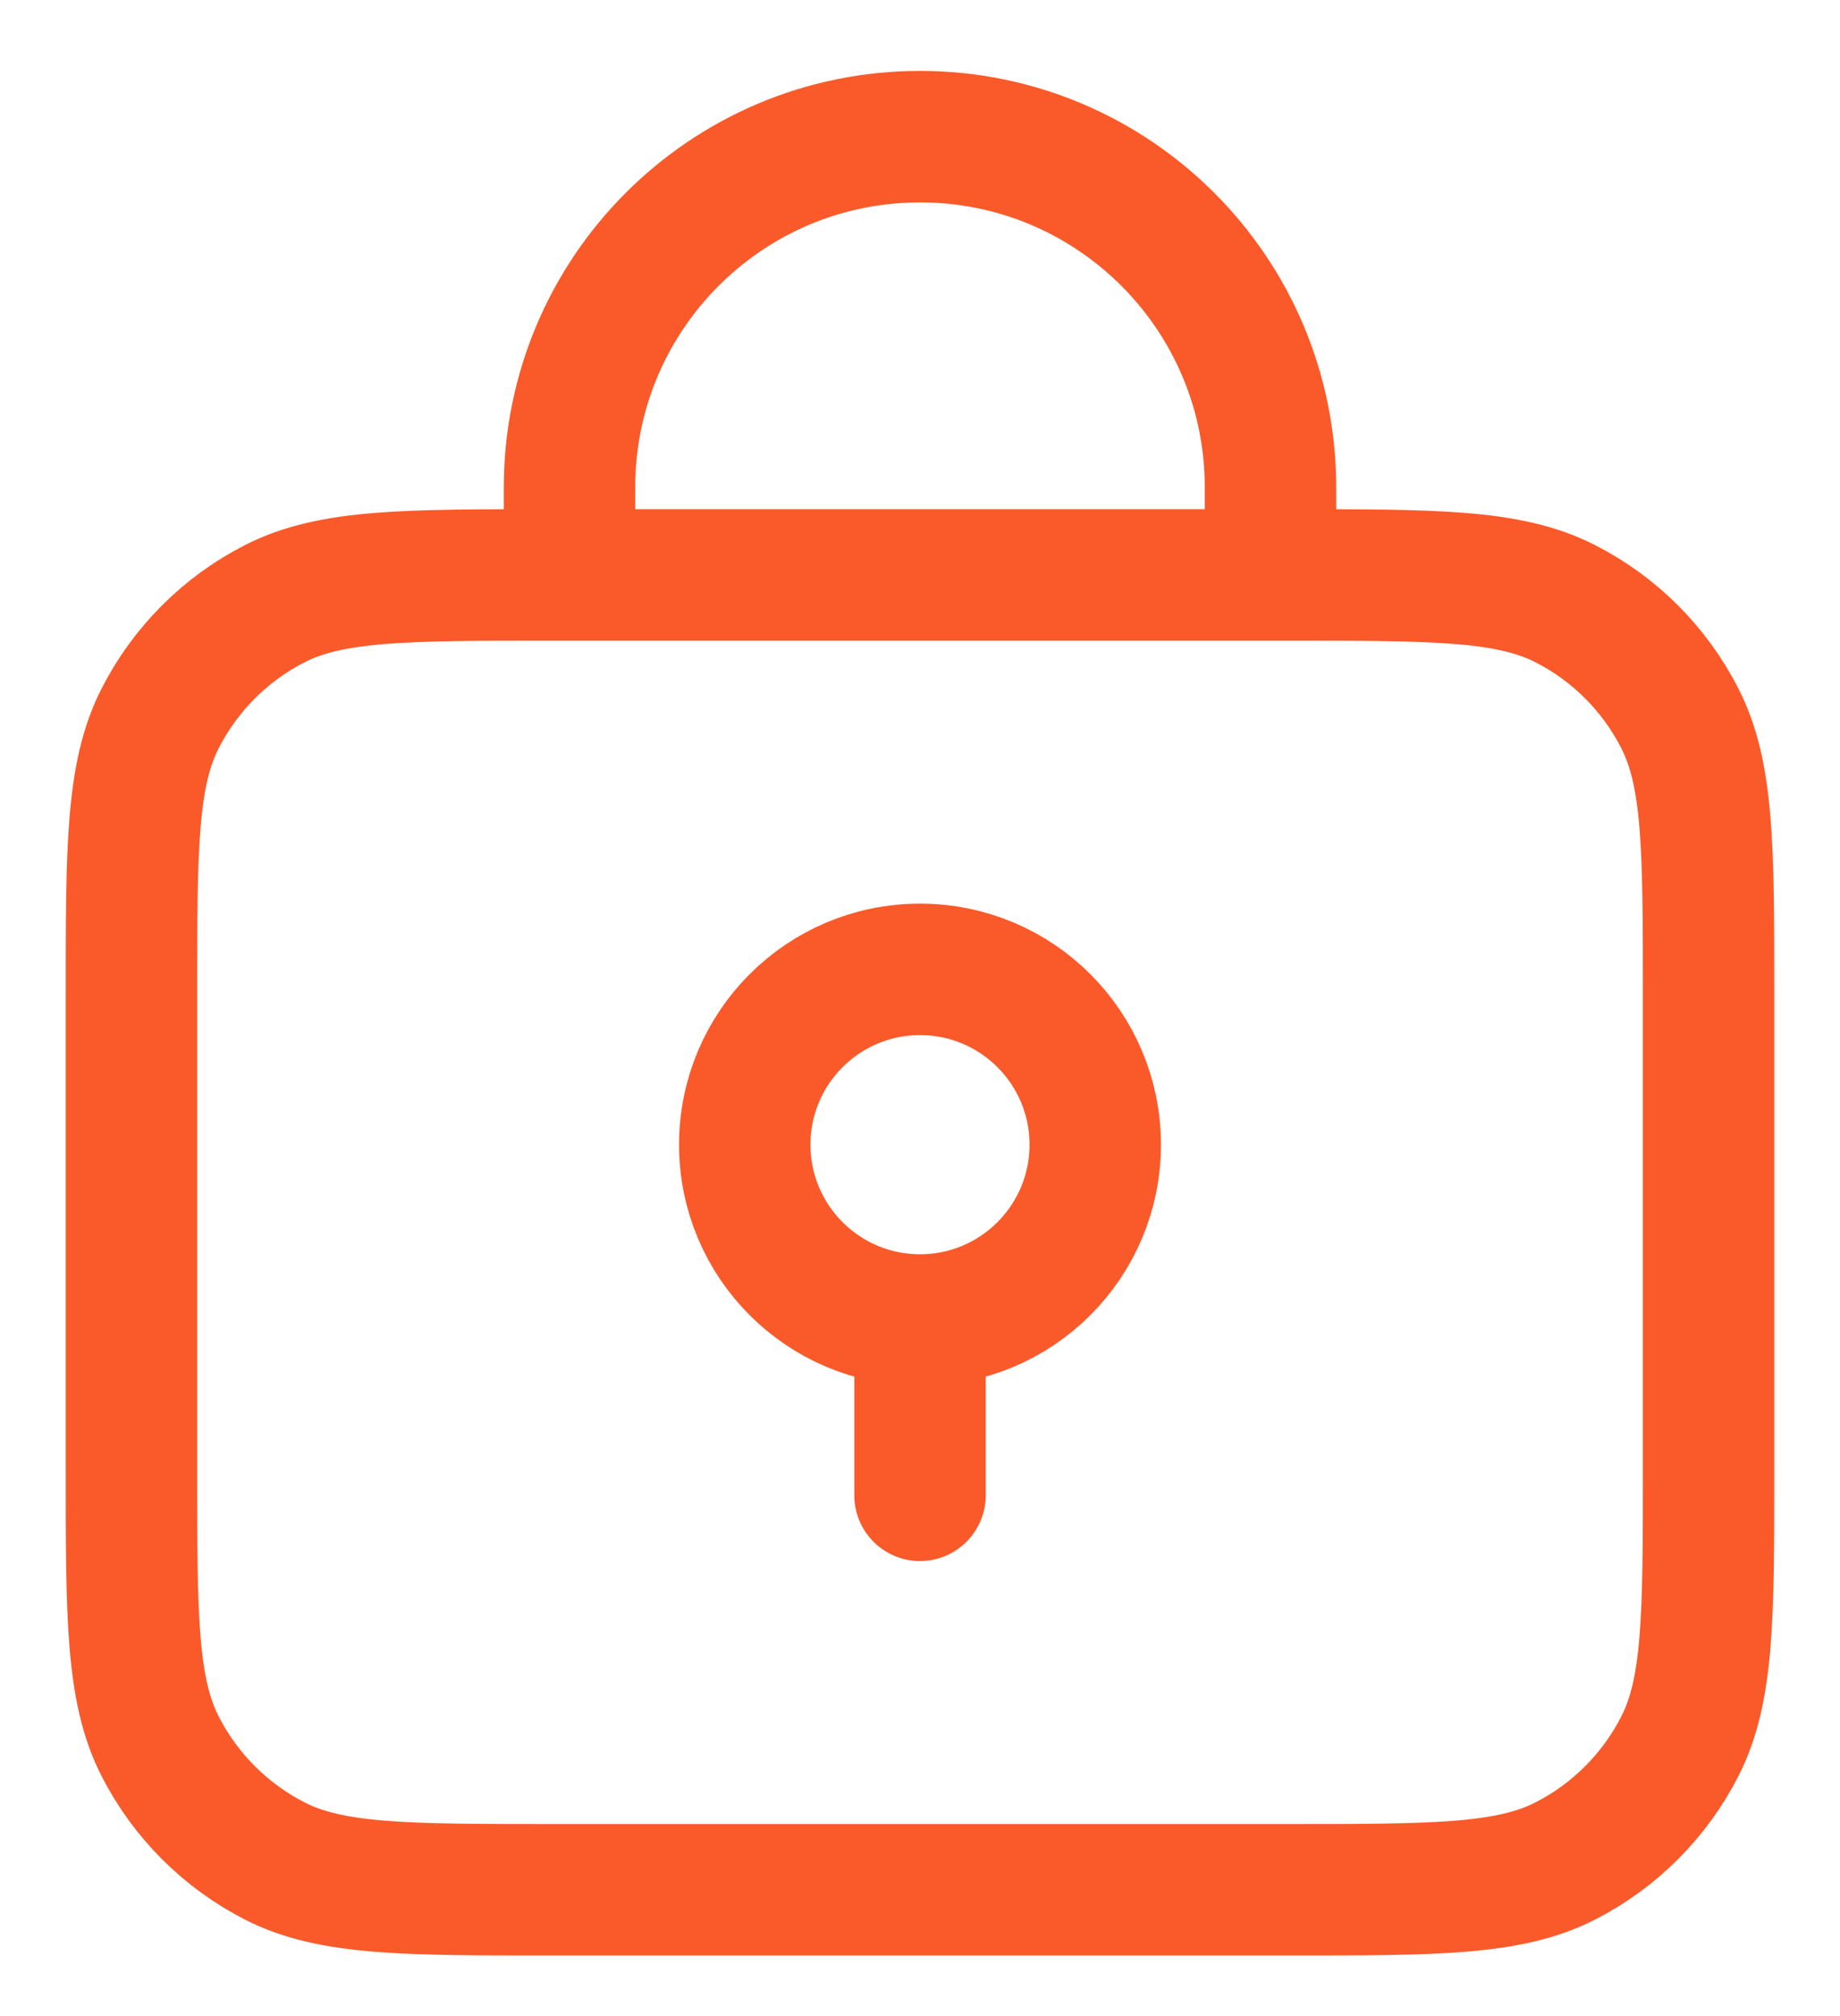 <svg width="21" height="23" viewBox="0 0 21 23" fill="none" xmlns="http://www.w3.org/2000/svg">
<path d="M14.7 6.559C16.38 6.559 17.22 6.559 17.862 6.886C18.427 7.173 18.885 7.632 19.173 8.197C19.5 8.839 19.5 9.679 19.5 11.359V16.759C19.5 18.439 19.5 19.279 19.173 19.921C18.885 20.485 18.427 20.944 17.862 21.232C17.22 21.559 16.38 21.559 14.7 21.559H6.3C4.62 21.559 3.78 21.559 3.138 21.232C2.574 20.944 2.115 20.485 1.827 19.921C1.5 19.279 1.5 18.439 1.5 16.759V11.359C1.5 9.679 1.5 8.839 1.827 8.197C2.115 7.632 2.574 7.173 3.138 6.886C3.78 6.559 4.62 6.559 6.3 6.559M10.5 15.059C11.605 15.059 12.5 14.163 12.5 13.059C12.5 11.954 11.605 11.059 10.5 11.059C9.395 11.059 8.5 11.954 8.5 13.059C8.5 14.163 9.395 15.059 10.5 15.059ZM10.5 15.059V17.059M14.5 5.559V6.559H6.5V5.559C6.5 3.35 8.291 1.559 10.5 1.559C12.709 1.559 14.5 3.35 14.5 5.559Z" stroke="#FA5A2A" stroke-width="1.5" stroke-linecap="round"/>
</svg>
